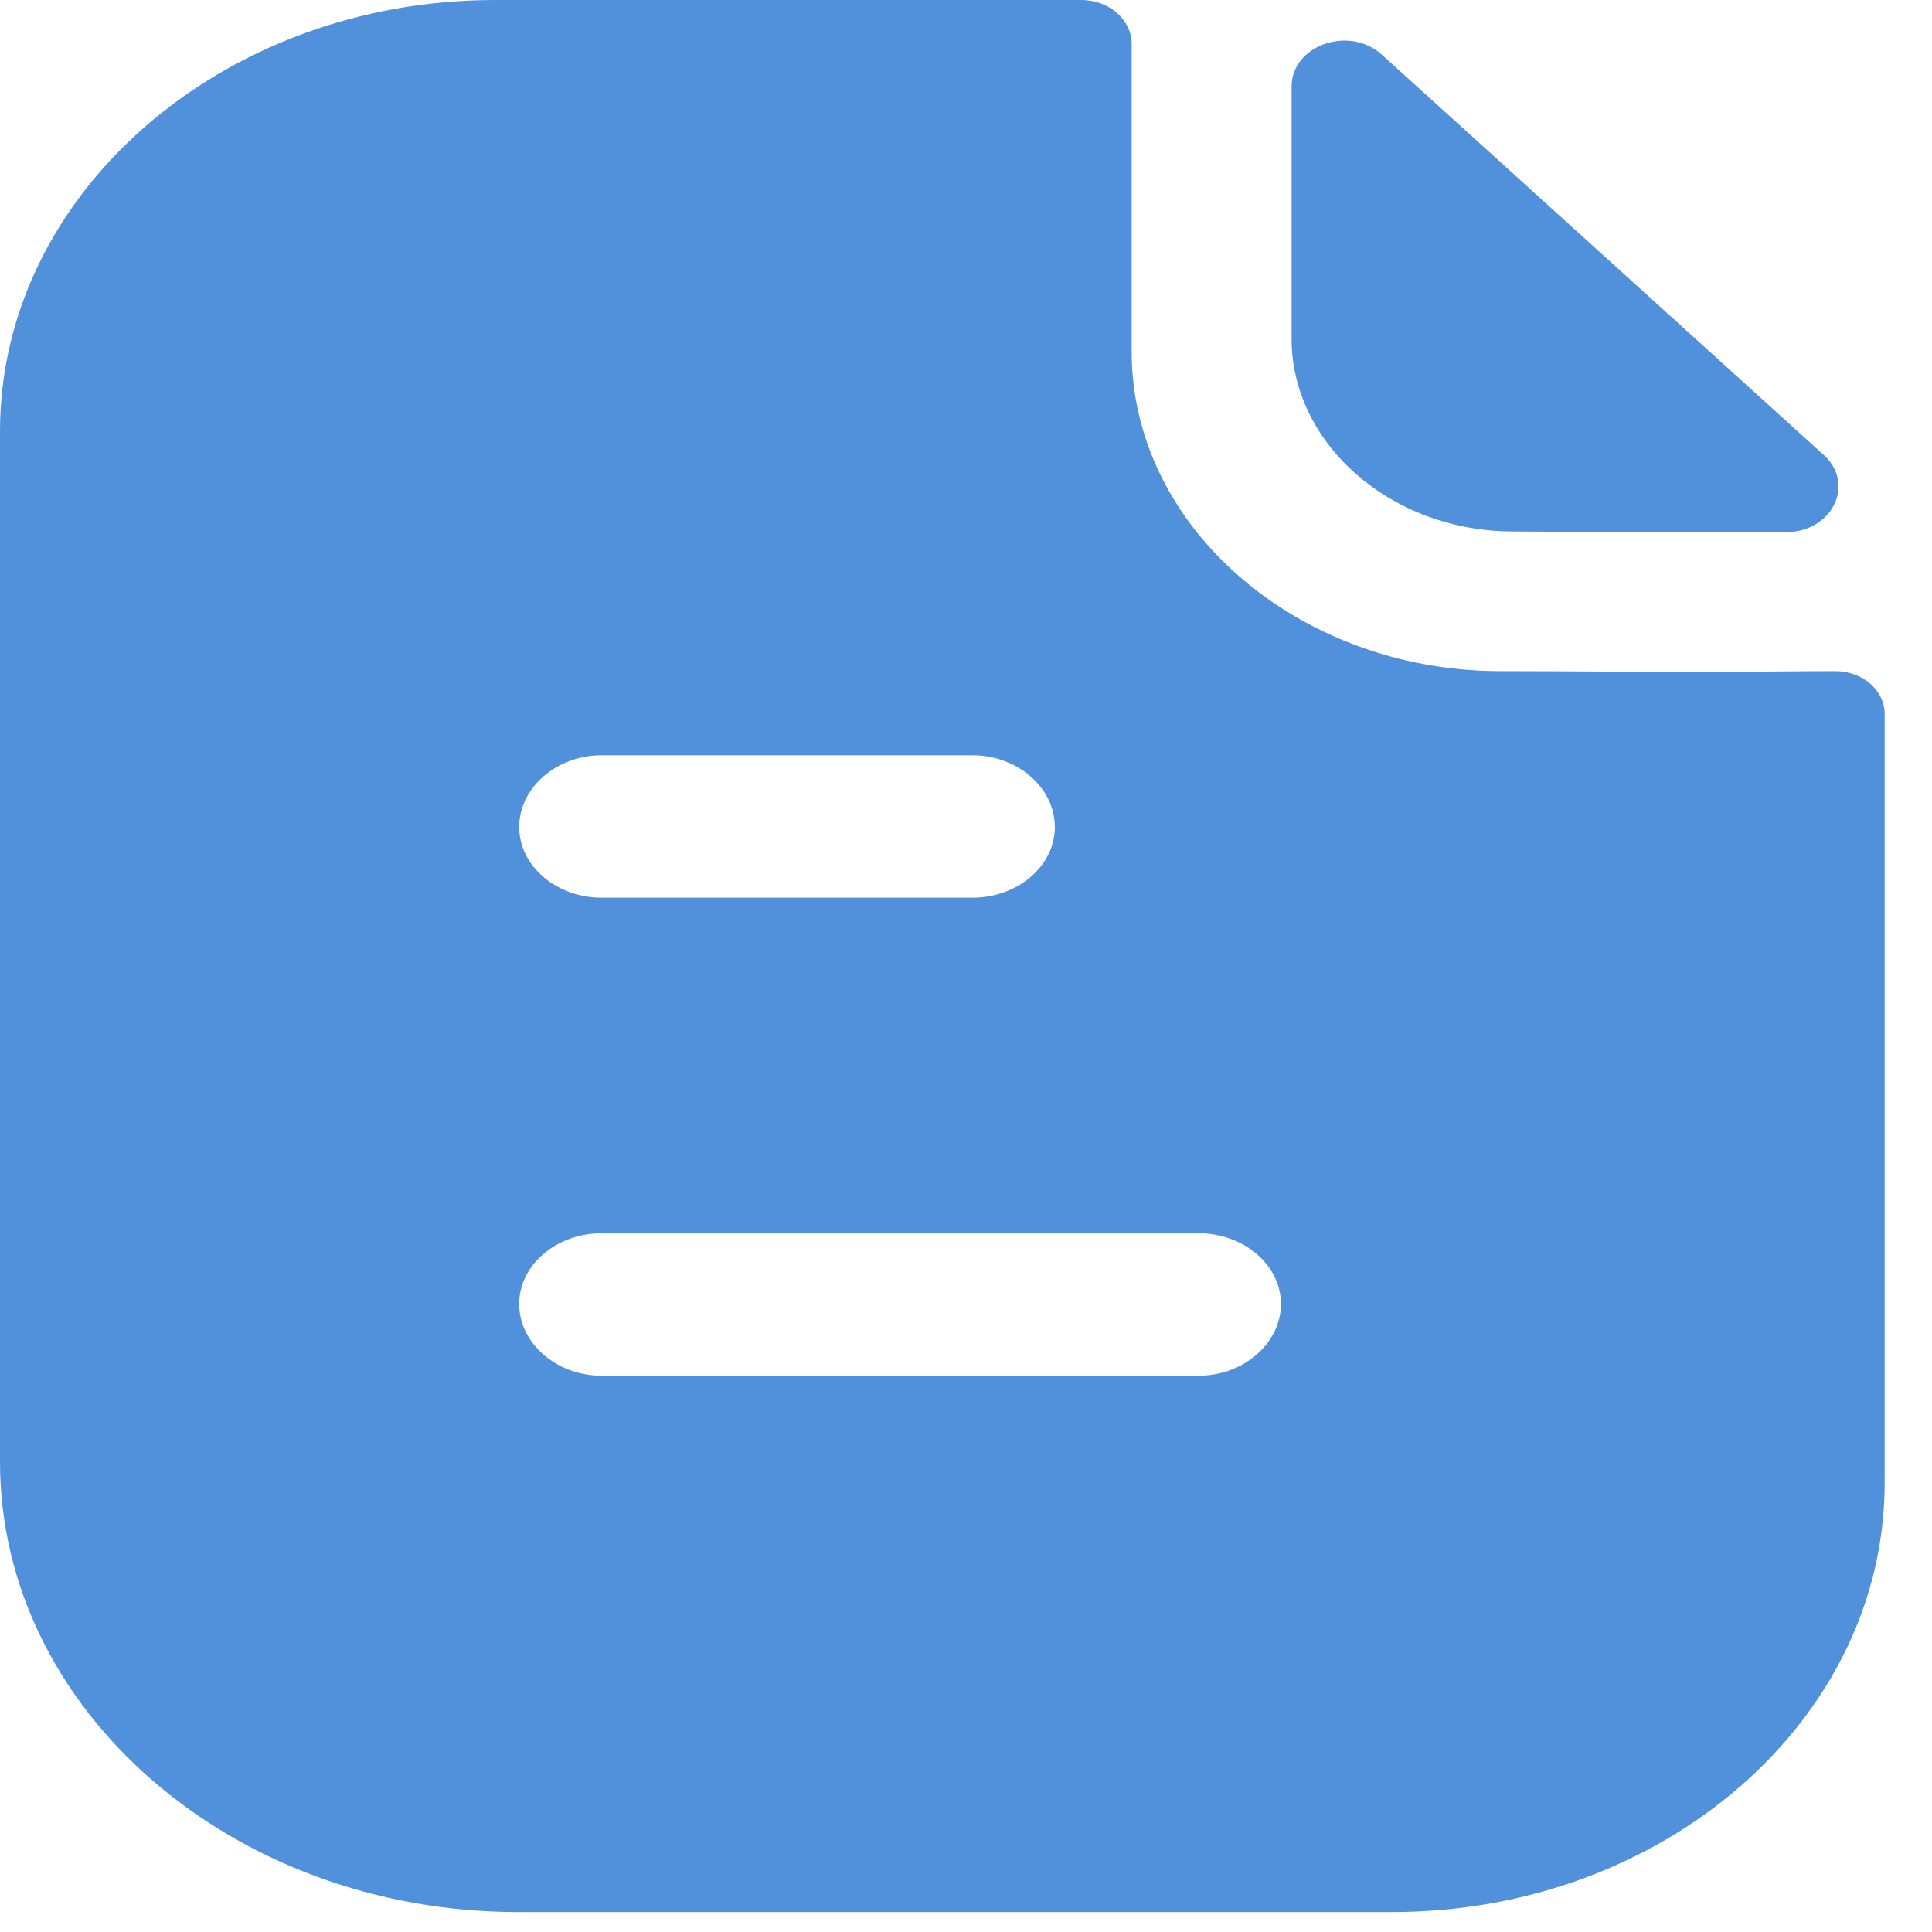 <svg width="40" height="40" viewBox="0 0 40 40" fill="none" xmlns="http://www.w3.org/2000/svg">
<path d="M22.384 0C22.975 0 23.43 0.416 23.43 0.91V7.284C23.43 10.906 26.861 13.875 31.02 13.895C32.747 13.895 34.111 13.915 35.156 13.915L35.543 13.913C36.242 13.909 37.182 13.895 37.997 13.895C38.565 13.895 39.02 14.291 39.02 14.786V30.7C39.02 35.608 34.452 39.587 28.816 39.587H10.726C4.818 39.587 0 35.41 0 30.264V8.927C0 4.018 4.591 0 10.249 0H22.384ZM24.816 25.534H12.454C11.522 25.534 10.749 26.187 10.749 26.998C10.749 27.81 11.522 28.483 12.454 28.483H24.816C25.748 28.483 26.52 27.81 26.52 26.998C26.52 26.187 25.748 25.534 24.816 25.534ZM20.135 15.637H12.454C11.522 15.637 10.749 16.31 10.749 17.121C10.749 17.933 11.522 18.586 12.454 18.586H20.135C21.066 18.586 21.839 17.933 21.839 17.121C21.839 16.31 21.066 15.637 20.135 15.637ZM26.741 1.793C26.741 0.94 27.93 0.517 28.61 1.132C31.066 3.357 35.359 7.246 37.759 9.42C38.422 10.019 37.936 11.015 36.979 11.017C35.111 11.023 32.909 11.017 31.325 11.003C28.812 11.003 26.741 9.2 26.741 7.011V1.793Z" fill="#5191DC"/>
</svg>
